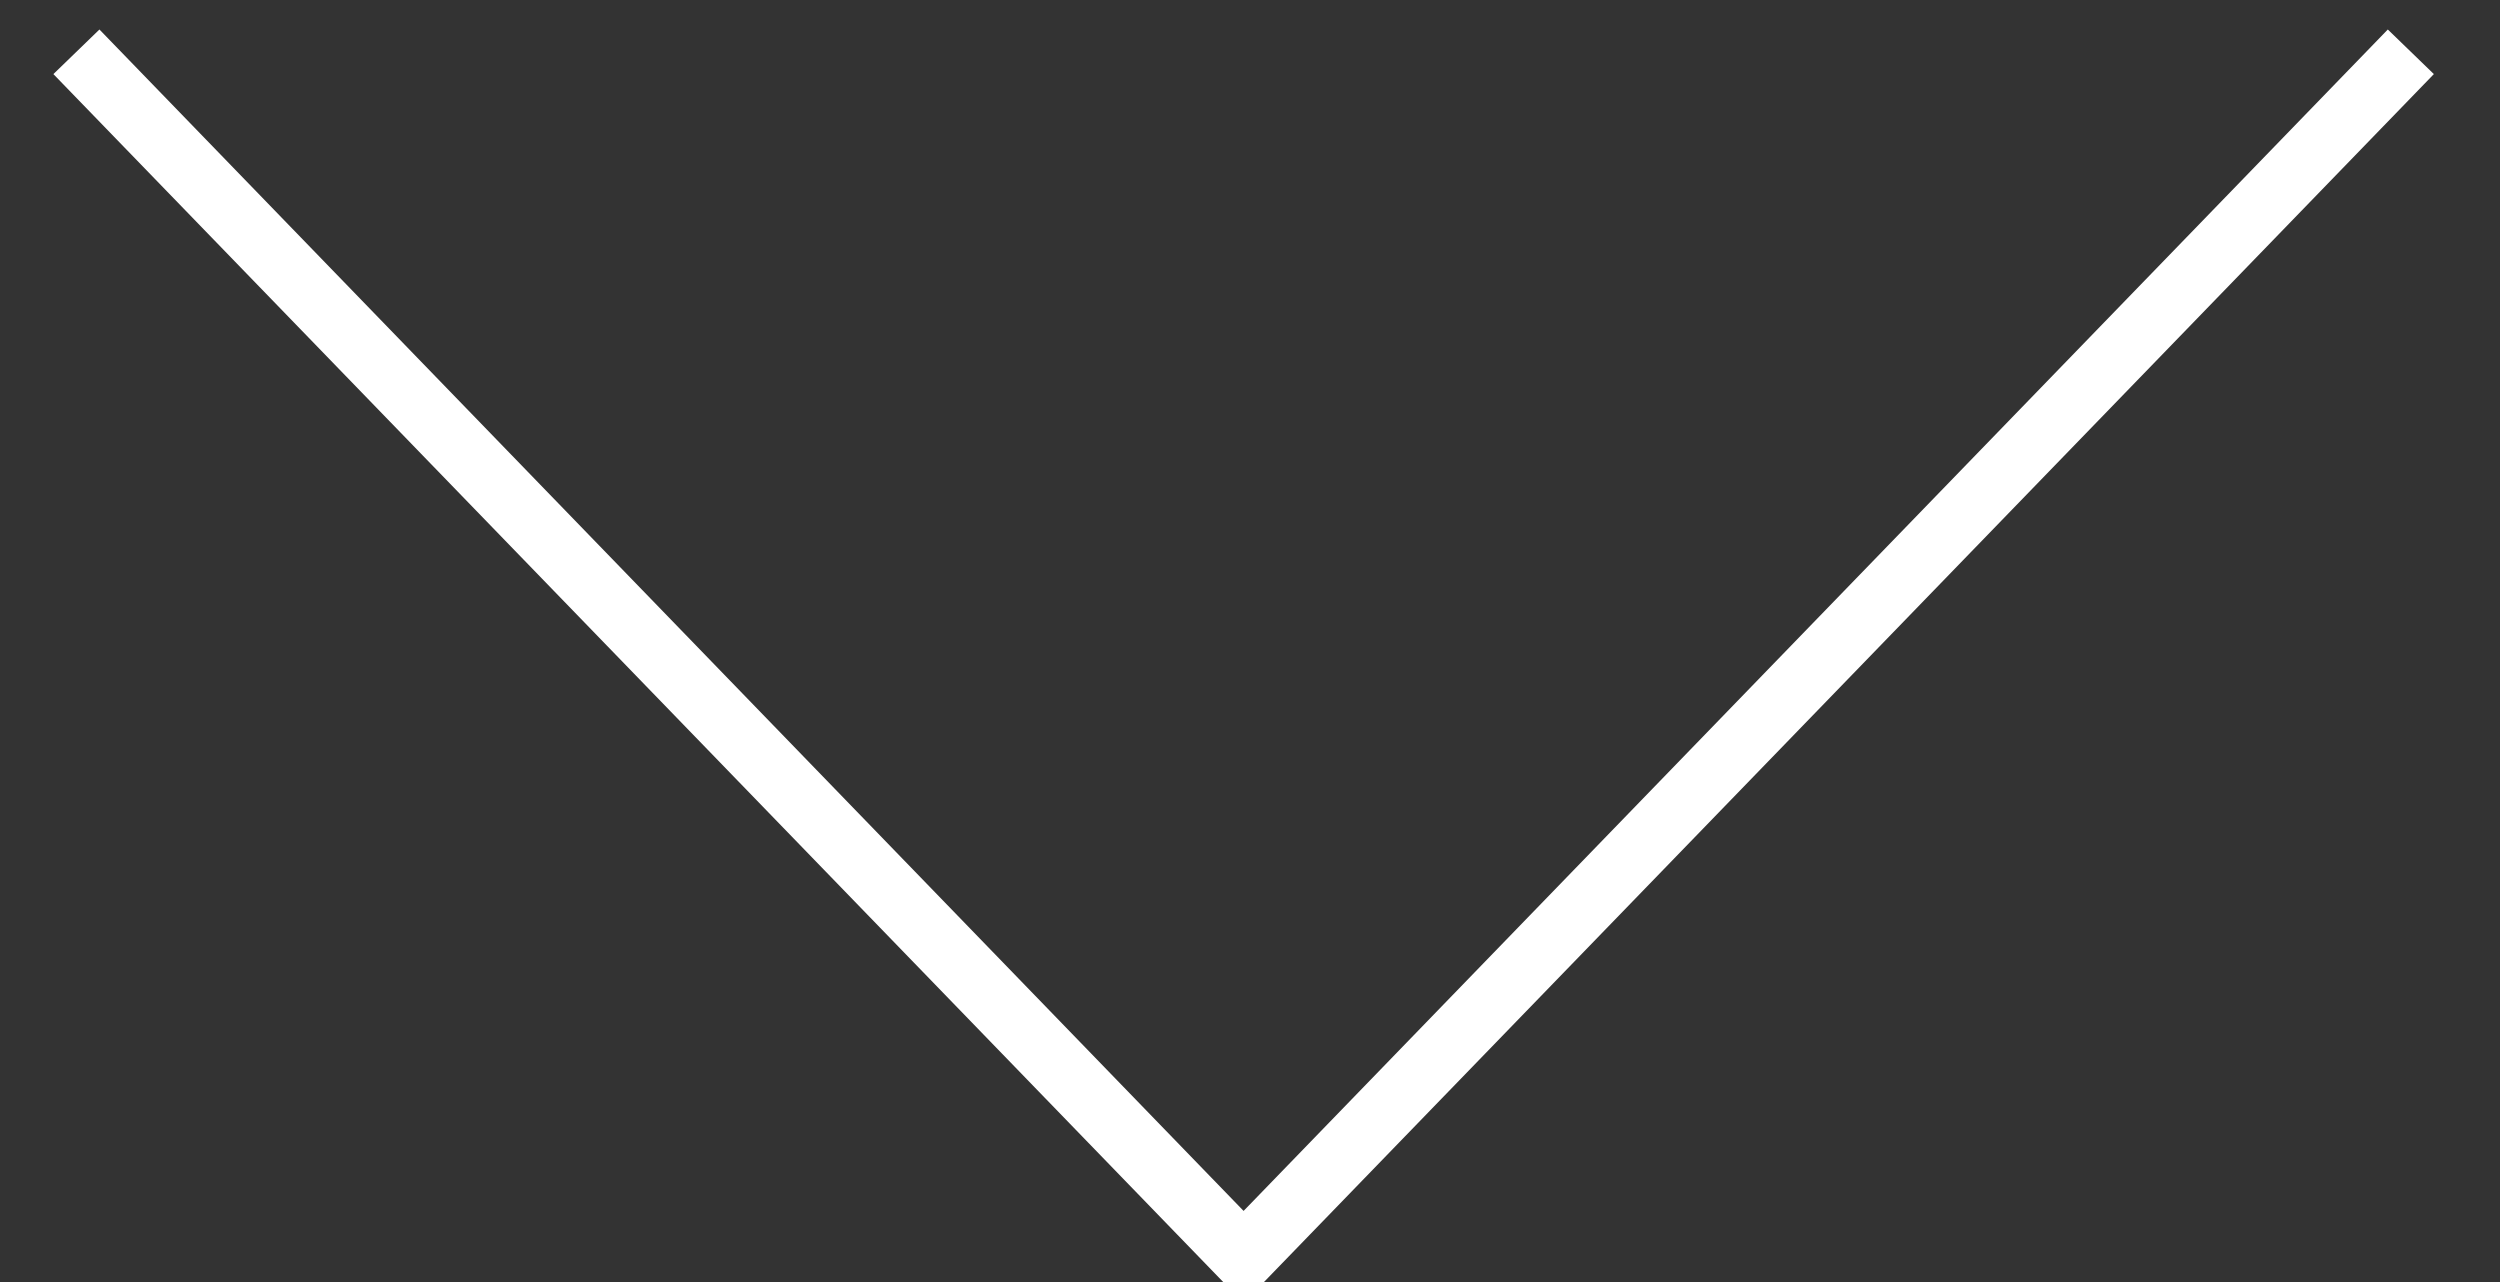<?xml version="1.0" encoding="UTF-8" standalone="no"?>
<svg width="39px" height="20px" viewBox="0 0 39 20" version="1.1" xmlns="http://www.w3.org/2000/svg" xmlns:xlink="http://www.w3.org/1999/xlink" xmlns:sketch="http://www.bohemiancoding.com/sketch/ns">
    <rect x="0" y="0" width="39" height="20" fill="#333333" stroke="none"/>
    <!-- Generator: Sketch 3.3.3 (12072) - http://www.bohemiancoding.com/sketch -->
    <title>arrow_down</title>
    <desc>Created with Sketch.</desc>
    <defs></defs>
    <g id="Customer-Platform" stroke="none" stroke-width="1" fill="none" fill-rule="evenodd" sketch:type="MSPage">
        <g id="LP03" sketch:type="MSArtboardGroup" transform="translate(-622, -462)" stroke="#FFFFFF">
            <path d="M650.801,454 L632,472.209 L650.801,490.417" id="arrow_down" sketch:type="MSShapeGroup" transform="translate(641.4, 472.209) scale(-1, 1) rotate(-90) translate(-641.4, -472.209) "></path>
        </g>
    </g>
</svg>